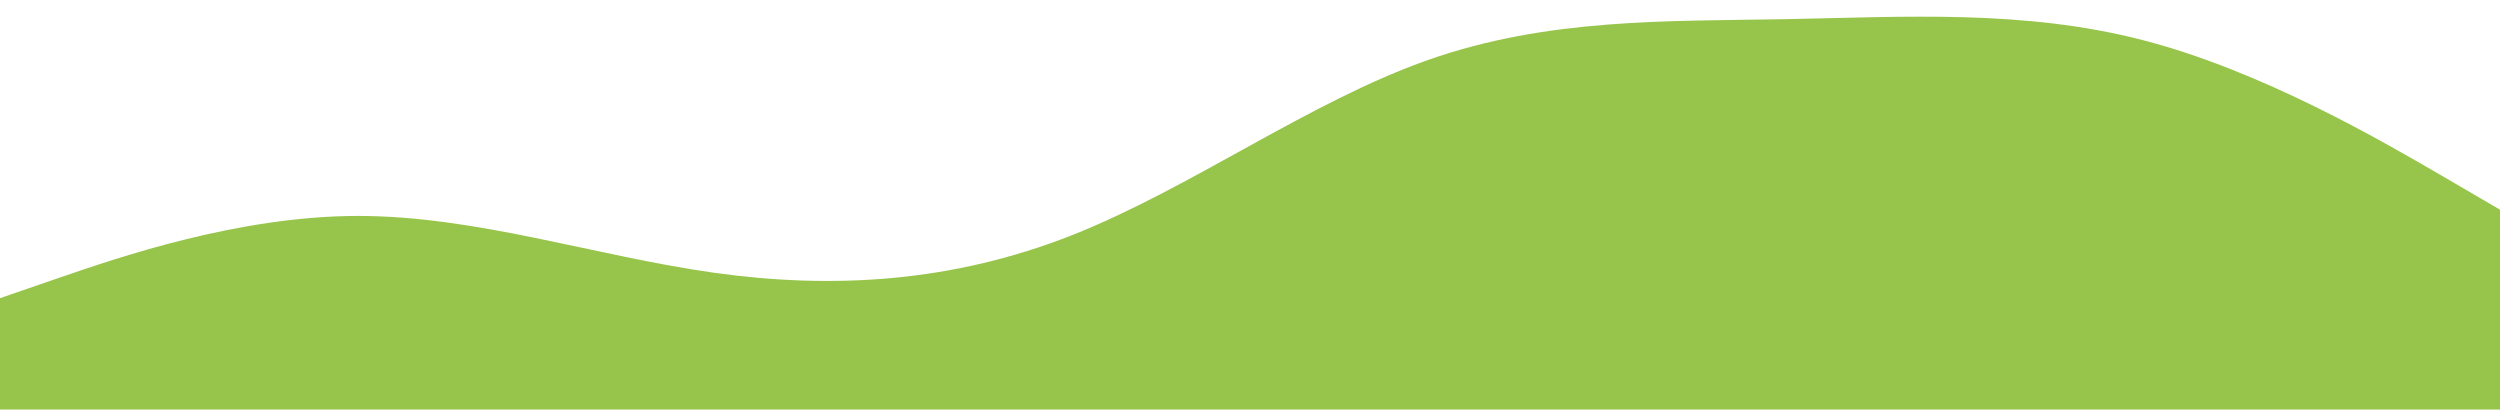 <svg id="visual" viewBox="0 0 1526 250" width="1526" height="250" xmlns="http://www.w3.org/2000/svg" xmlns:xlink="http://www.w3.org/1999/xlink" version="1.1"><path d="M0 182L36.3 169.5C72.7 157 145.3 132 218 131.8C290.7 131.7 363.3 156.3 436 166.5C508.7 176.7 581.3 172.3 654 143.7C726.7 115 799.3 62 872 36.5C944.7 11 1017.3 13 1090 11.7C1162.7 10.3 1235.3 5.7 1308 24.5C1380.7 43.3 1453.3 85.7 1489.7 106.8L1526 128L1526 251L1489.7 251C1453.3 251 1380.7 251 1308 251C1235.3 251 1162.7 251 1090 251C1017.3 251 944.7 251 872 251C799.3 251 726.7 251 654 251C581.3 251 508.7 251 436 251C363.3 251 290.7 251 218 251C145.3 251 72.7 251 36.3 251L0 251Z" fill="#97c54b" stroke-linecap="round" stroke-linejoin="miter"></path></svg>